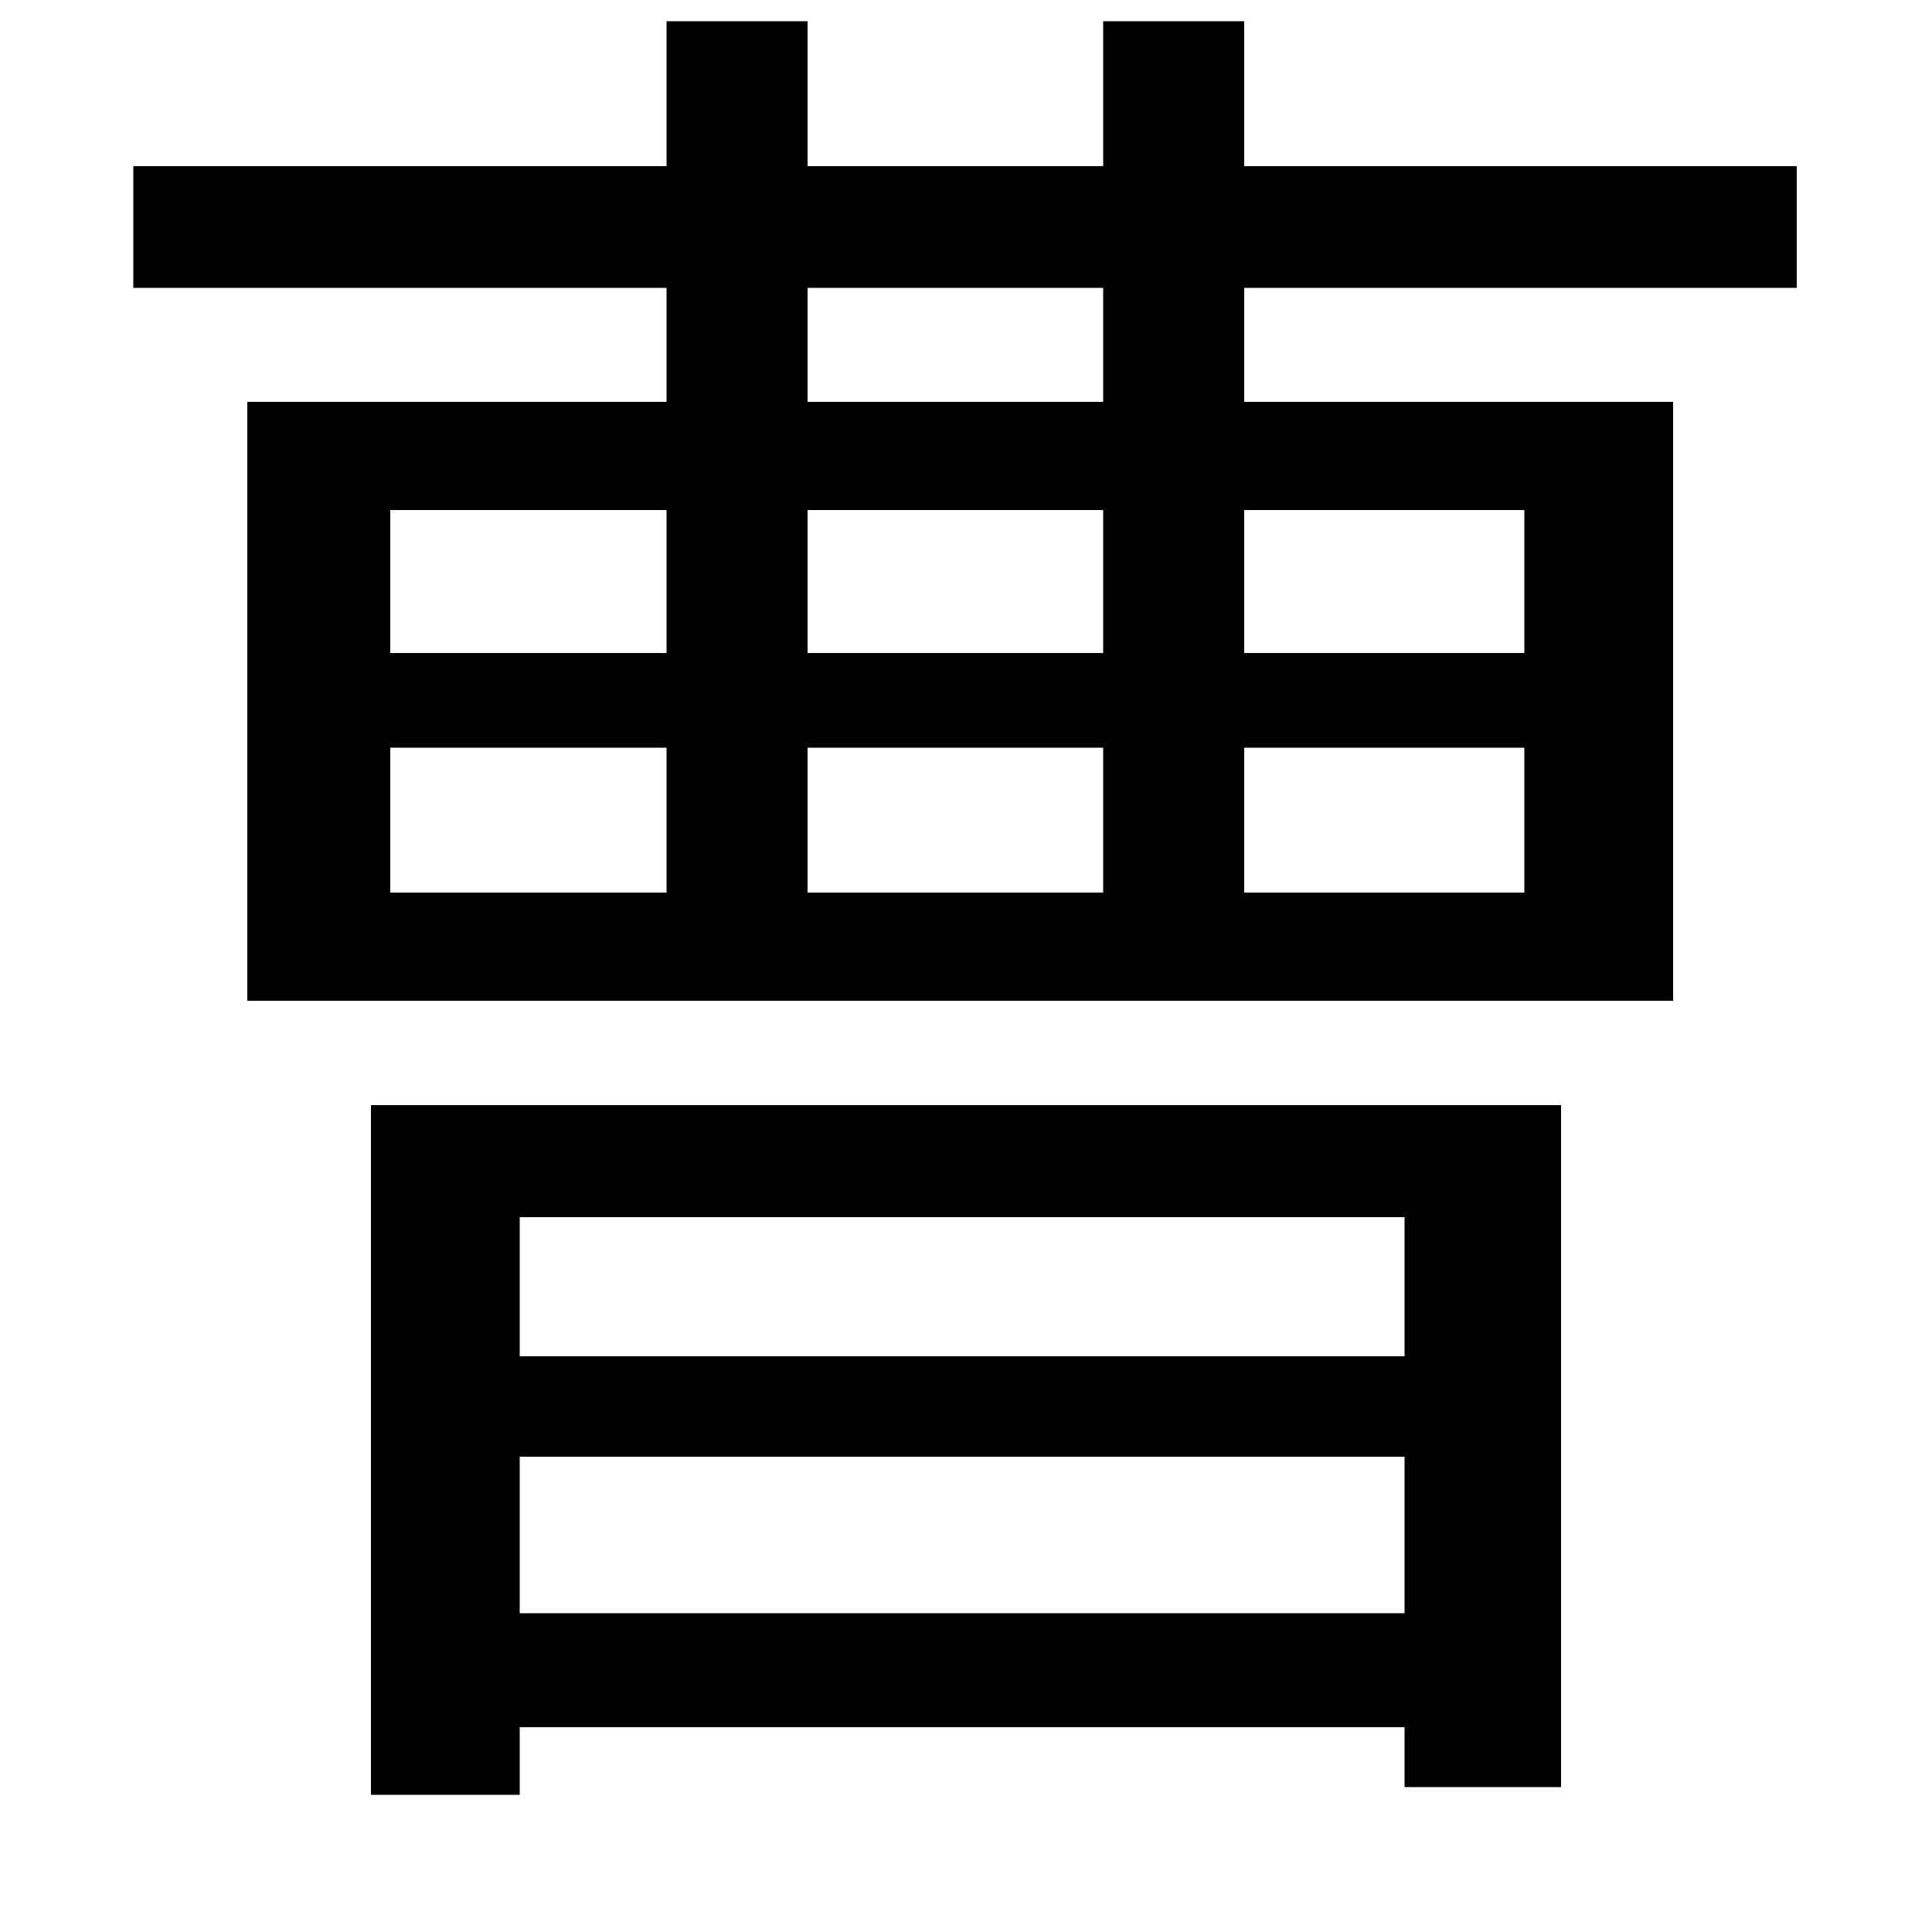 <svg xmlns="http://www.w3.org/2000/svg"
    viewBox="0 0 1000 1000">
  <!--
© 2014-2021 Adobe (http://www.adobe.com/).
Noto is a trademark of Google Inc.
This Font Software is licensed under the SIL Open Font License, Version 1.1. This Font Software is distributed on an "AS IS" BASIS, WITHOUT WARRANTIES OR CONDITIONS OF ANY KIND, either express or implied. See the SIL Open Font License for the specific language, permissions and limitations governing your use of this Font Software.
http://scripts.sil.org/OFL
  -->
<path d="M269 754L727 754 727 835 269 835ZM269 702L269 630 727 630 727 702ZM192 572L192 929 269 929 269 894 727 894 727 925 808 925 808 572ZM128 208L128 518 866 518 866 208 644 208 644 149 930 149 930 86 644 86 644 11 571 11 571 86 418 86 418 11 345 11 345 86 69 86 69 149 345 149 345 208ZM418 149L571 149 571 208 418 208ZM202 387L345 387 345 462 202 462ZM418 387L571 387 571 462 418 462ZM202 264L345 264 345 338 202 338ZM418 264L571 264 571 338 418 338ZM644 387L789 387 789 462 644 462ZM644 264L789 264 789 338 644 338Z"/>
</svg>